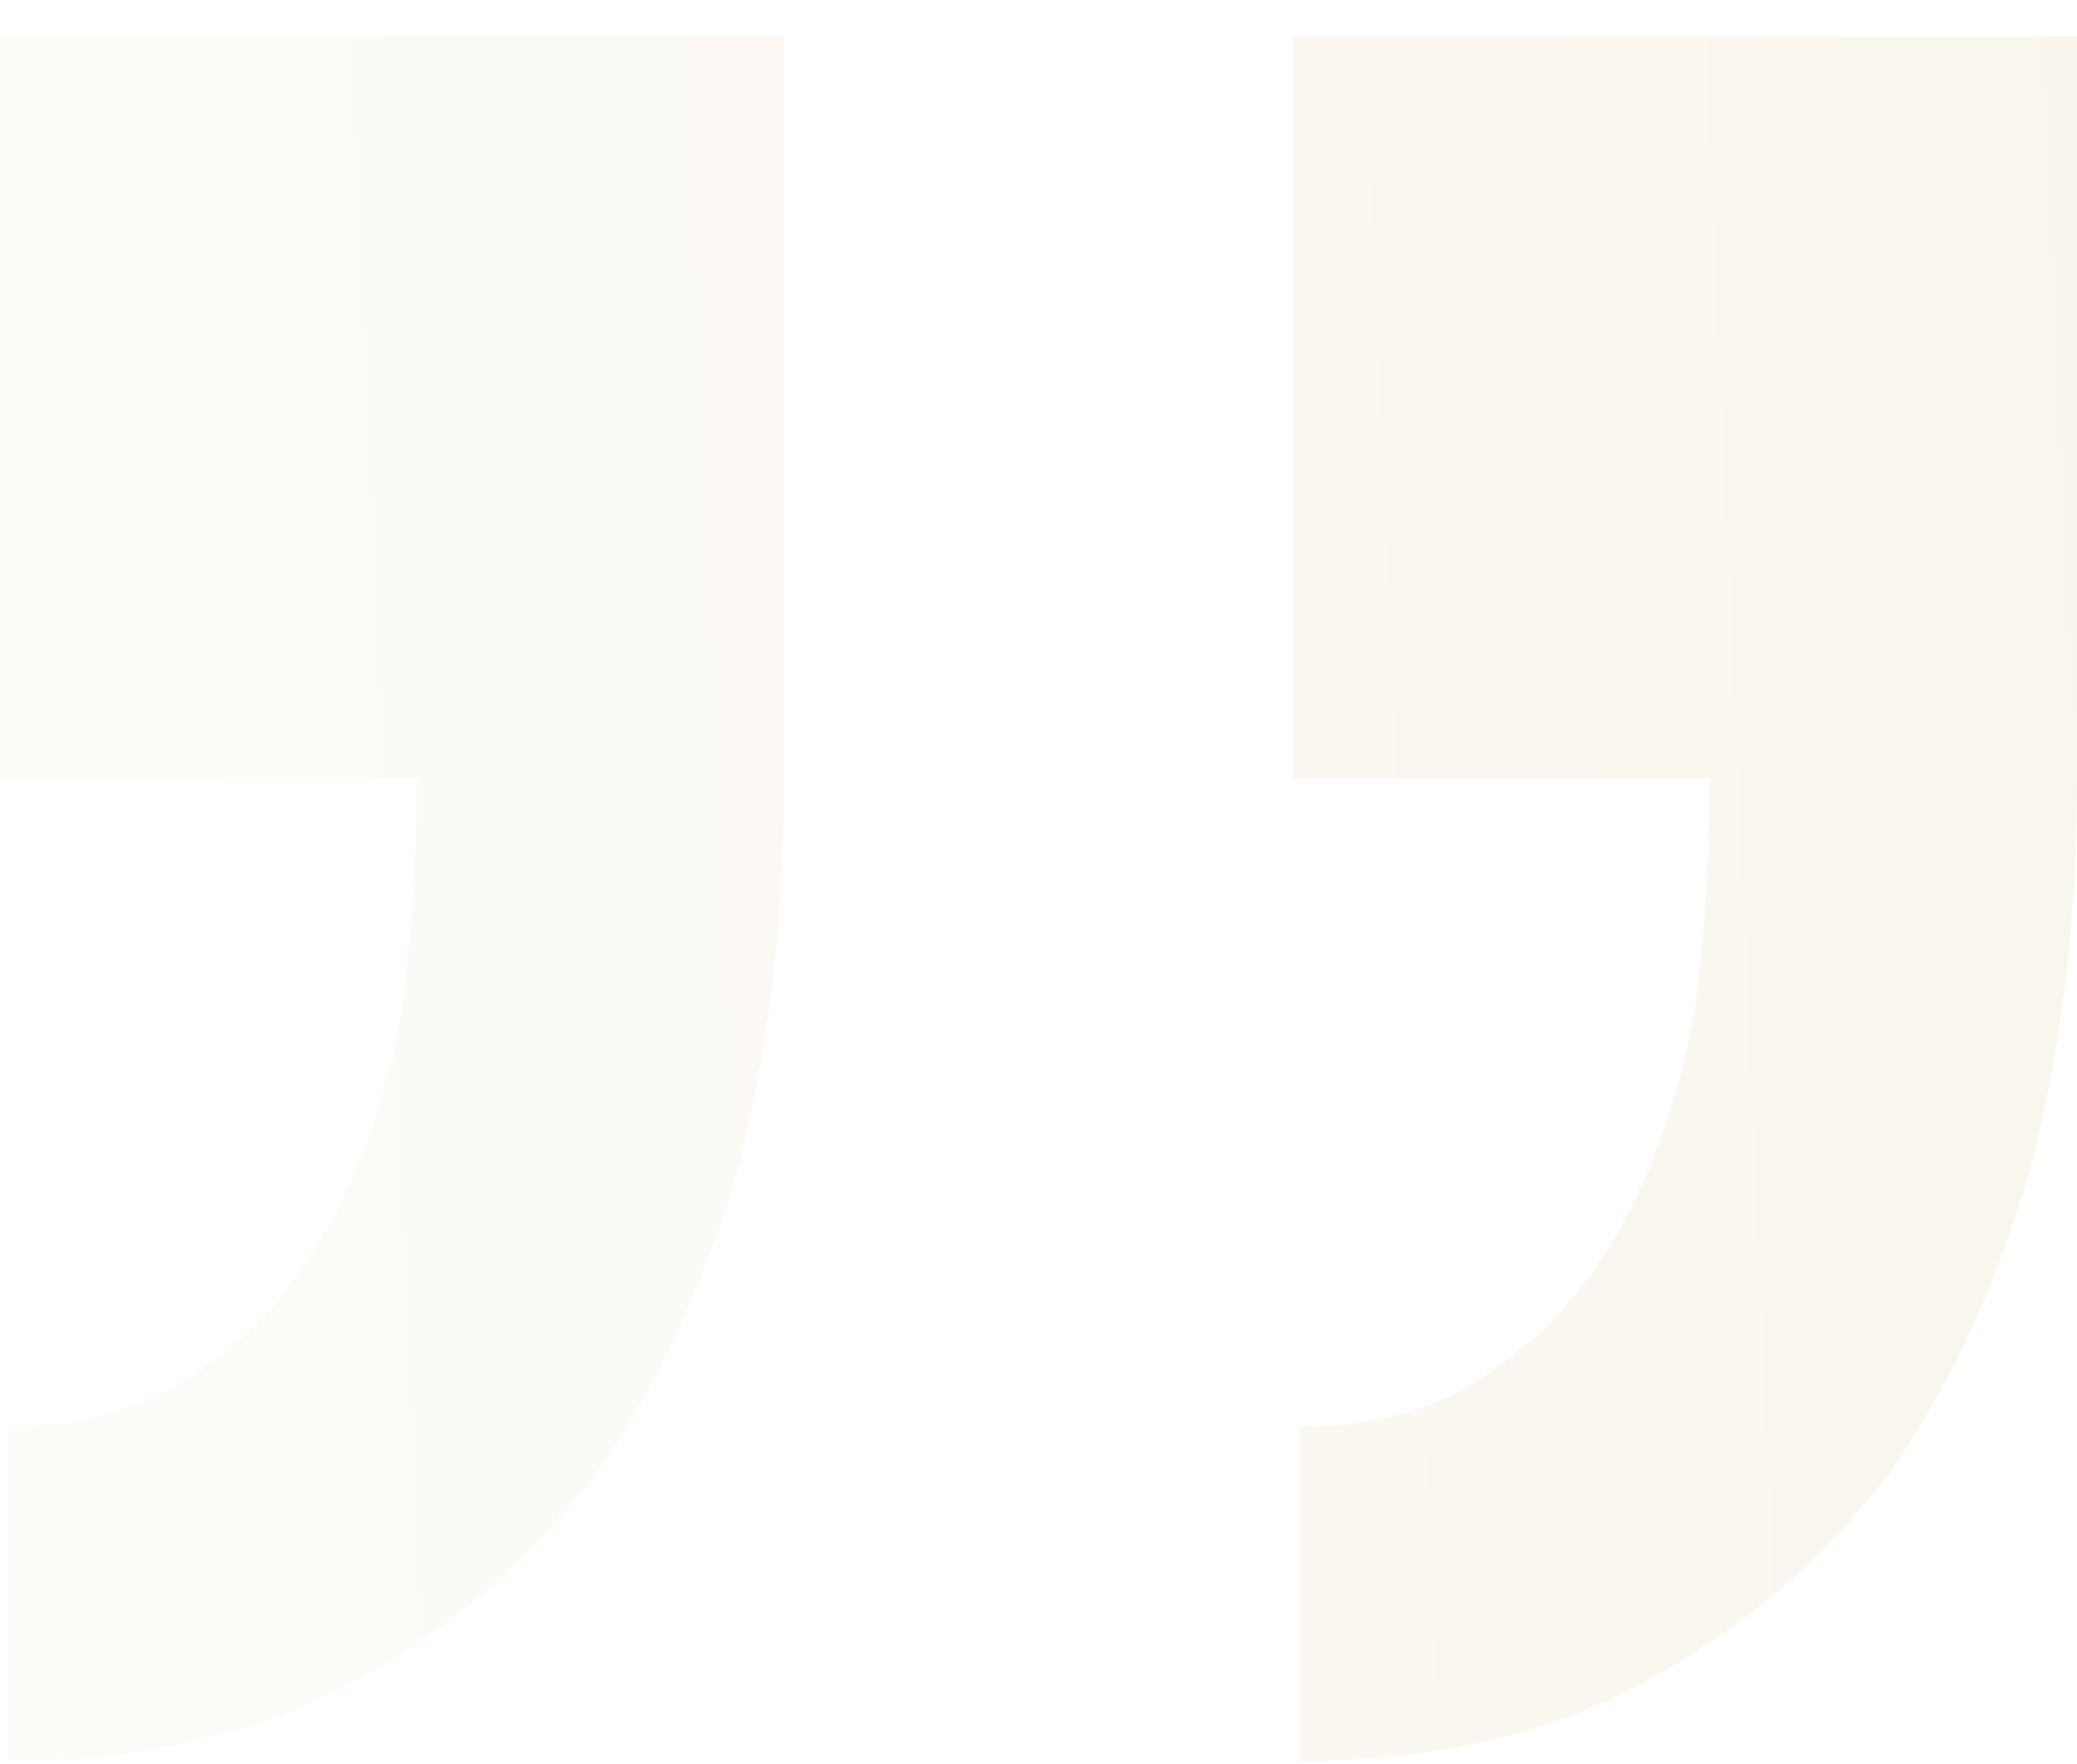 <svg width="53" height="45" viewBox="0 0 53 45" fill="none" xmlns="http://www.w3.org/2000/svg">
<path opacity="0.1" d="M32.99 0.935V19.865H43.626C43.626 21.798 43.506 23.731 43.265 25.664C42.905 27.71 42.304 29.529 41.463 31.121C40.621 32.713 39.54 33.964 38.218 34.873C36.896 35.896 35.213 36.408 33.17 36.408V44.935C36.535 44.935 39.48 44.253 42.003 42.889C44.527 41.524 46.63 39.705 48.313 37.431C49.875 35.157 51.077 32.485 51.918 29.416C52.639 26.46 53 23.276 53 19.865V0.935H32.99ZM0 0.935V19.865H10.636C10.636 21.798 10.516 23.731 10.275 25.664C9.915 27.71 9.314 29.529 8.473 31.121C7.632 32.713 6.55 33.964 5.228 34.873C3.906 35.896 2.223 36.408 0.18 36.408V44.935C3.545 44.935 6.49 44.253 9.014 42.889C11.537 41.524 13.641 39.705 15.323 37.431C16.886 35.157 18.087 32.485 18.929 29.416C19.65 26.46 20.01 23.276 20.01 19.865V0.935H0Z" fill="url(#paint0_linear)"/>
<defs>
<linearGradient id="paint0_linear" x1="53.532" y1="12.593" x2="-1.734" y2="15.024" gradientUnits="userSpaceOnUse">
<stop stop-color="#C8A44F"/>
<stop offset="1" stop-color="#F3E4BD"/>
<stop offset="1" stop-color="#C8A44F"/>
</linearGradient>
</defs>
</svg>
